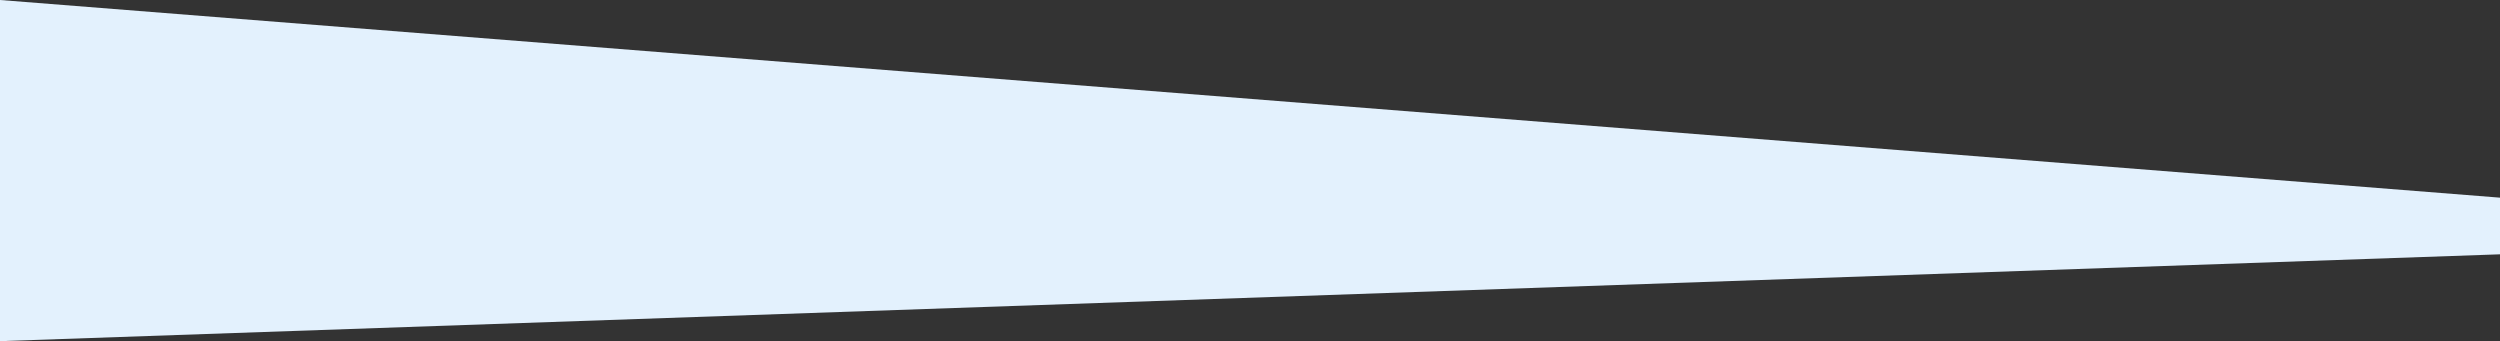 <svg width="1920" height="262" fill="none" xmlns="http://www.w3.org/2000/svg"><rect width="100%" height="100%" fill="#333333" stroke="none"/><path d="M0 0v262l1920-66.688v-43.509L0 0z" fill="#E3F1FD"/></svg>